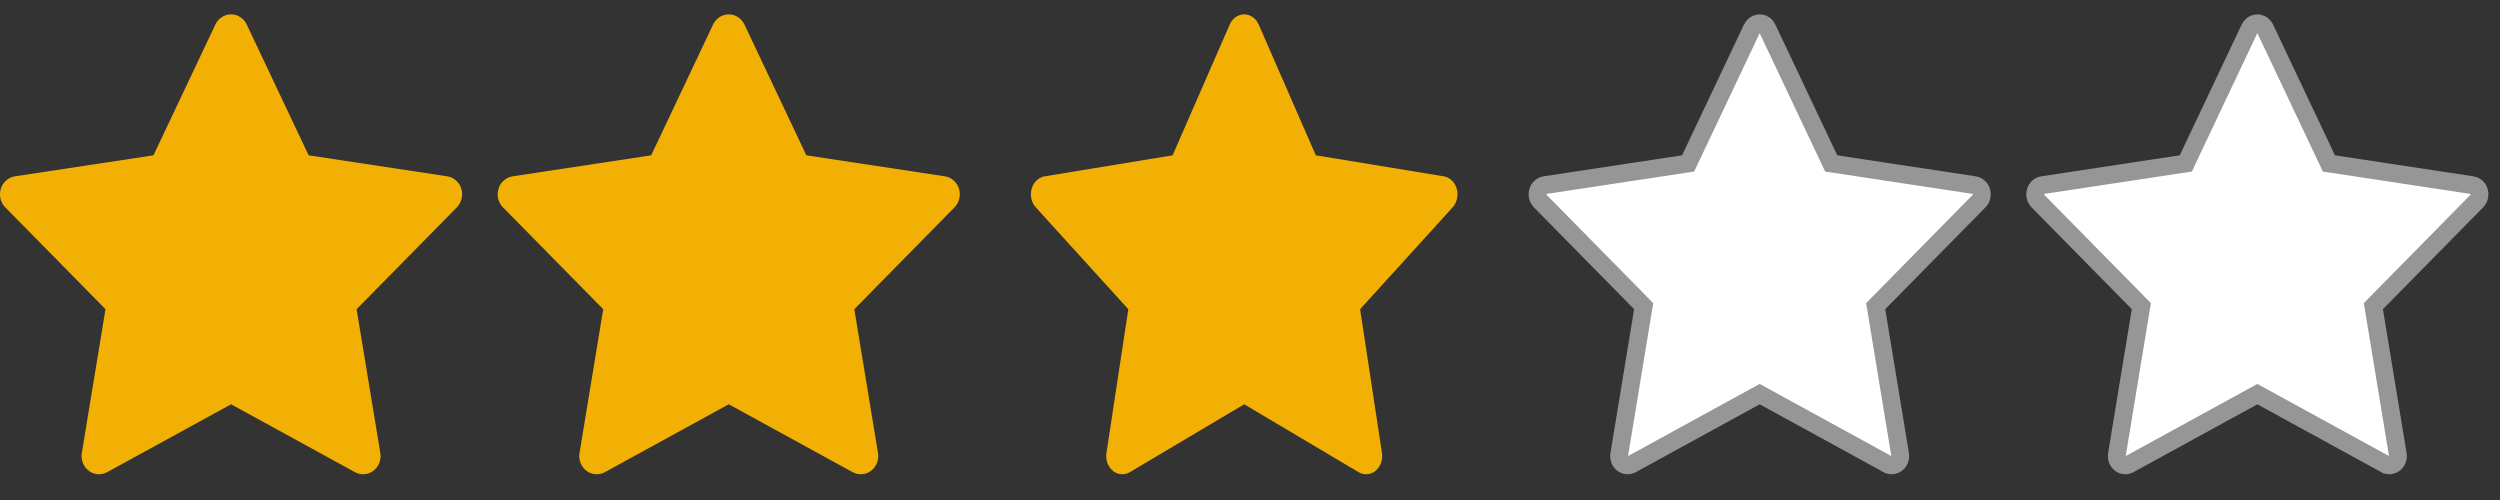 <svg width="70" height="14" viewBox="0 0 70 14" fill="none" xmlns="http://www.w3.org/2000/svg">
<rect x="0" y="0" width="70" height="14" fill="#333333" stroke="none"/>
<path d="M12.522 4.937L8.642 4.349L6.908 0.686C6.861 0.585 6.783 0.504 6.687 0.455C6.445 0.331 6.152 0.434 6.031 0.686L4.297 4.349L0.418 4.937C0.311 4.953 0.214 5.005 0.139 5.085C0.048 5.182 -0.002 5.312 4.30015e-05 5.447C0.002 5.583 0.055 5.712 0.148 5.806L2.954 8.658L2.291 12.684C2.276 12.778 2.286 12.874 2.32 12.962C2.354 13.05 2.412 13.127 2.486 13.183C2.559 13.239 2.647 13.272 2.738 13.278C2.829 13.285 2.92 13.265 3 13.221L6.47 11.32L9.94 13.221C10.034 13.273 10.144 13.291 10.25 13.272C10.516 13.224 10.694 12.961 10.649 12.684L9.985 8.658L12.792 5.806C12.868 5.728 12.919 5.626 12.934 5.515C12.975 5.236 12.789 4.978 12.522 4.937Z" fill="#F3B004"/>
<path d="M26.457 4.937L22.578 4.349L20.844 0.686C20.796 0.585 20.718 0.504 20.622 0.455C20.381 0.331 20.087 0.434 19.967 0.686L18.233 4.349L14.354 4.937C14.246 4.953 14.149 5.005 14.074 5.085C13.983 5.182 13.934 5.312 13.935 5.447C13.937 5.583 13.99 5.712 14.083 5.806L16.89 8.658L16.227 12.684C16.211 12.778 16.221 12.874 16.255 12.962C16.29 13.05 16.347 13.127 16.421 13.183C16.494 13.239 16.582 13.272 16.673 13.278C16.764 13.285 16.855 13.265 16.936 13.221L20.405 11.32L23.875 13.221C23.97 13.273 24.079 13.291 24.185 13.272C24.451 13.224 24.63 12.961 24.584 12.684L23.921 8.658L26.727 5.806C26.804 5.728 26.854 5.626 26.869 5.515C26.91 5.236 26.724 4.978 26.457 4.937Z" fill="#F3B004"/>
<path d="M40.424 4.937L36.843 4.349L35.243 0.686C35.199 0.585 35.127 0.504 35.038 0.455C34.815 0.331 34.545 0.434 34.433 0.686L32.833 4.349L29.252 4.937C29.153 4.953 29.063 5.005 28.994 5.085C28.91 5.182 28.864 5.312 28.866 5.447C28.867 5.583 28.916 5.712 29.002 5.806L31.593 8.658L30.981 12.684C30.966 12.778 30.976 12.874 31.007 12.962C31.039 13.05 31.092 13.127 31.16 13.183C31.228 13.239 31.309 13.272 31.393 13.278C31.477 13.285 31.561 13.265 31.635 13.221L34.838 11.32L38.041 13.221C38.128 13.273 38.23 13.291 38.327 13.272C38.572 13.224 38.737 12.961 38.695 12.684L38.083 8.658L40.674 5.806C40.744 5.728 40.791 5.626 40.805 5.515C40.843 5.236 40.671 4.978 40.424 4.937Z" fill="#F3B004"/>
<path d="M51.217 4.456L51.274 4.577L51.406 4.596L55.284 5.184C55.284 5.184 55.285 5.184 55.285 5.184C55.41 5.204 55.51 5.329 55.488 5.478L55.487 5.481C55.479 5.539 55.453 5.592 55.414 5.631C55.414 5.631 55.414 5.631 55.414 5.631L52.608 8.482L52.519 8.573L52.54 8.698L53.203 12.725L53.203 12.725C53.228 12.876 53.13 13.004 53.006 13.026L53.006 13.026C52.957 13.035 52.905 13.027 52.862 13.002L52.861 13.002L49.391 11.101L49.271 11.035L49.151 11.101L45.681 13.002L45.681 13.002C45.642 13.023 45.599 13.032 45.557 13.029C45.515 13.026 45.473 13.011 45.437 12.983C45.401 12.956 45.372 12.918 45.354 12.872C45.336 12.826 45.331 12.775 45.339 12.725L45.339 12.725L46.002 8.698L46.023 8.573L45.934 8.482L43.127 5.631L43.127 5.631C43.08 5.583 43.052 5.517 43.051 5.444C43.05 5.372 43.077 5.305 43.122 5.256C43.16 5.216 43.207 5.191 43.256 5.184L43.257 5.184L47.136 4.596L47.267 4.577L47.324 4.456L49.058 0.794C49.058 0.794 49.058 0.794 49.058 0.793C49.121 0.663 49.264 0.621 49.373 0.677L49.374 0.677C49.42 0.701 49.459 0.741 49.483 0.792L49.483 0.793L51.217 4.456Z" fill="white" stroke="#969696" stroke-width="0.5"/>
<path d="M65.153 4.456L65.21 4.577L65.341 4.596L69.219 5.184C69.219 5.184 69.22 5.184 69.22 5.184C69.345 5.204 69.445 5.329 69.423 5.478L69.422 5.481C69.415 5.539 69.388 5.592 69.35 5.631C69.35 5.631 69.35 5.631 69.35 5.631L66.543 8.482L66.454 8.573L66.475 8.698L67.138 12.725L67.138 12.725C67.163 12.876 67.065 13.004 66.942 13.026L66.941 13.026C66.892 13.035 66.841 13.027 66.797 13.002L66.796 13.002L63.326 11.101L63.206 11.035L63.086 11.101L59.616 13.002L59.616 13.002C59.577 13.023 59.535 13.032 59.492 13.029C59.45 13.026 59.408 13.011 59.373 12.983C59.336 12.956 59.307 12.918 59.289 12.872C59.271 12.826 59.266 12.775 59.274 12.725L59.274 12.725L59.937 8.698L59.958 8.573L59.869 8.482L57.062 5.631L57.062 5.631C57.016 5.583 56.987 5.517 56.986 5.444C56.985 5.372 57.012 5.305 57.057 5.256C57.095 5.216 57.142 5.191 57.191 5.184L57.192 5.184L61.071 4.596L61.203 4.577L61.259 4.456L62.993 0.794C62.993 0.794 62.993 0.794 62.993 0.793C63.056 0.663 63.199 0.621 63.309 0.677L63.309 0.677C63.355 0.701 63.394 0.741 63.418 0.792L63.419 0.793L65.153 4.456Z" fill="white" stroke="#969696" stroke-width="0.5"/>
</svg>
